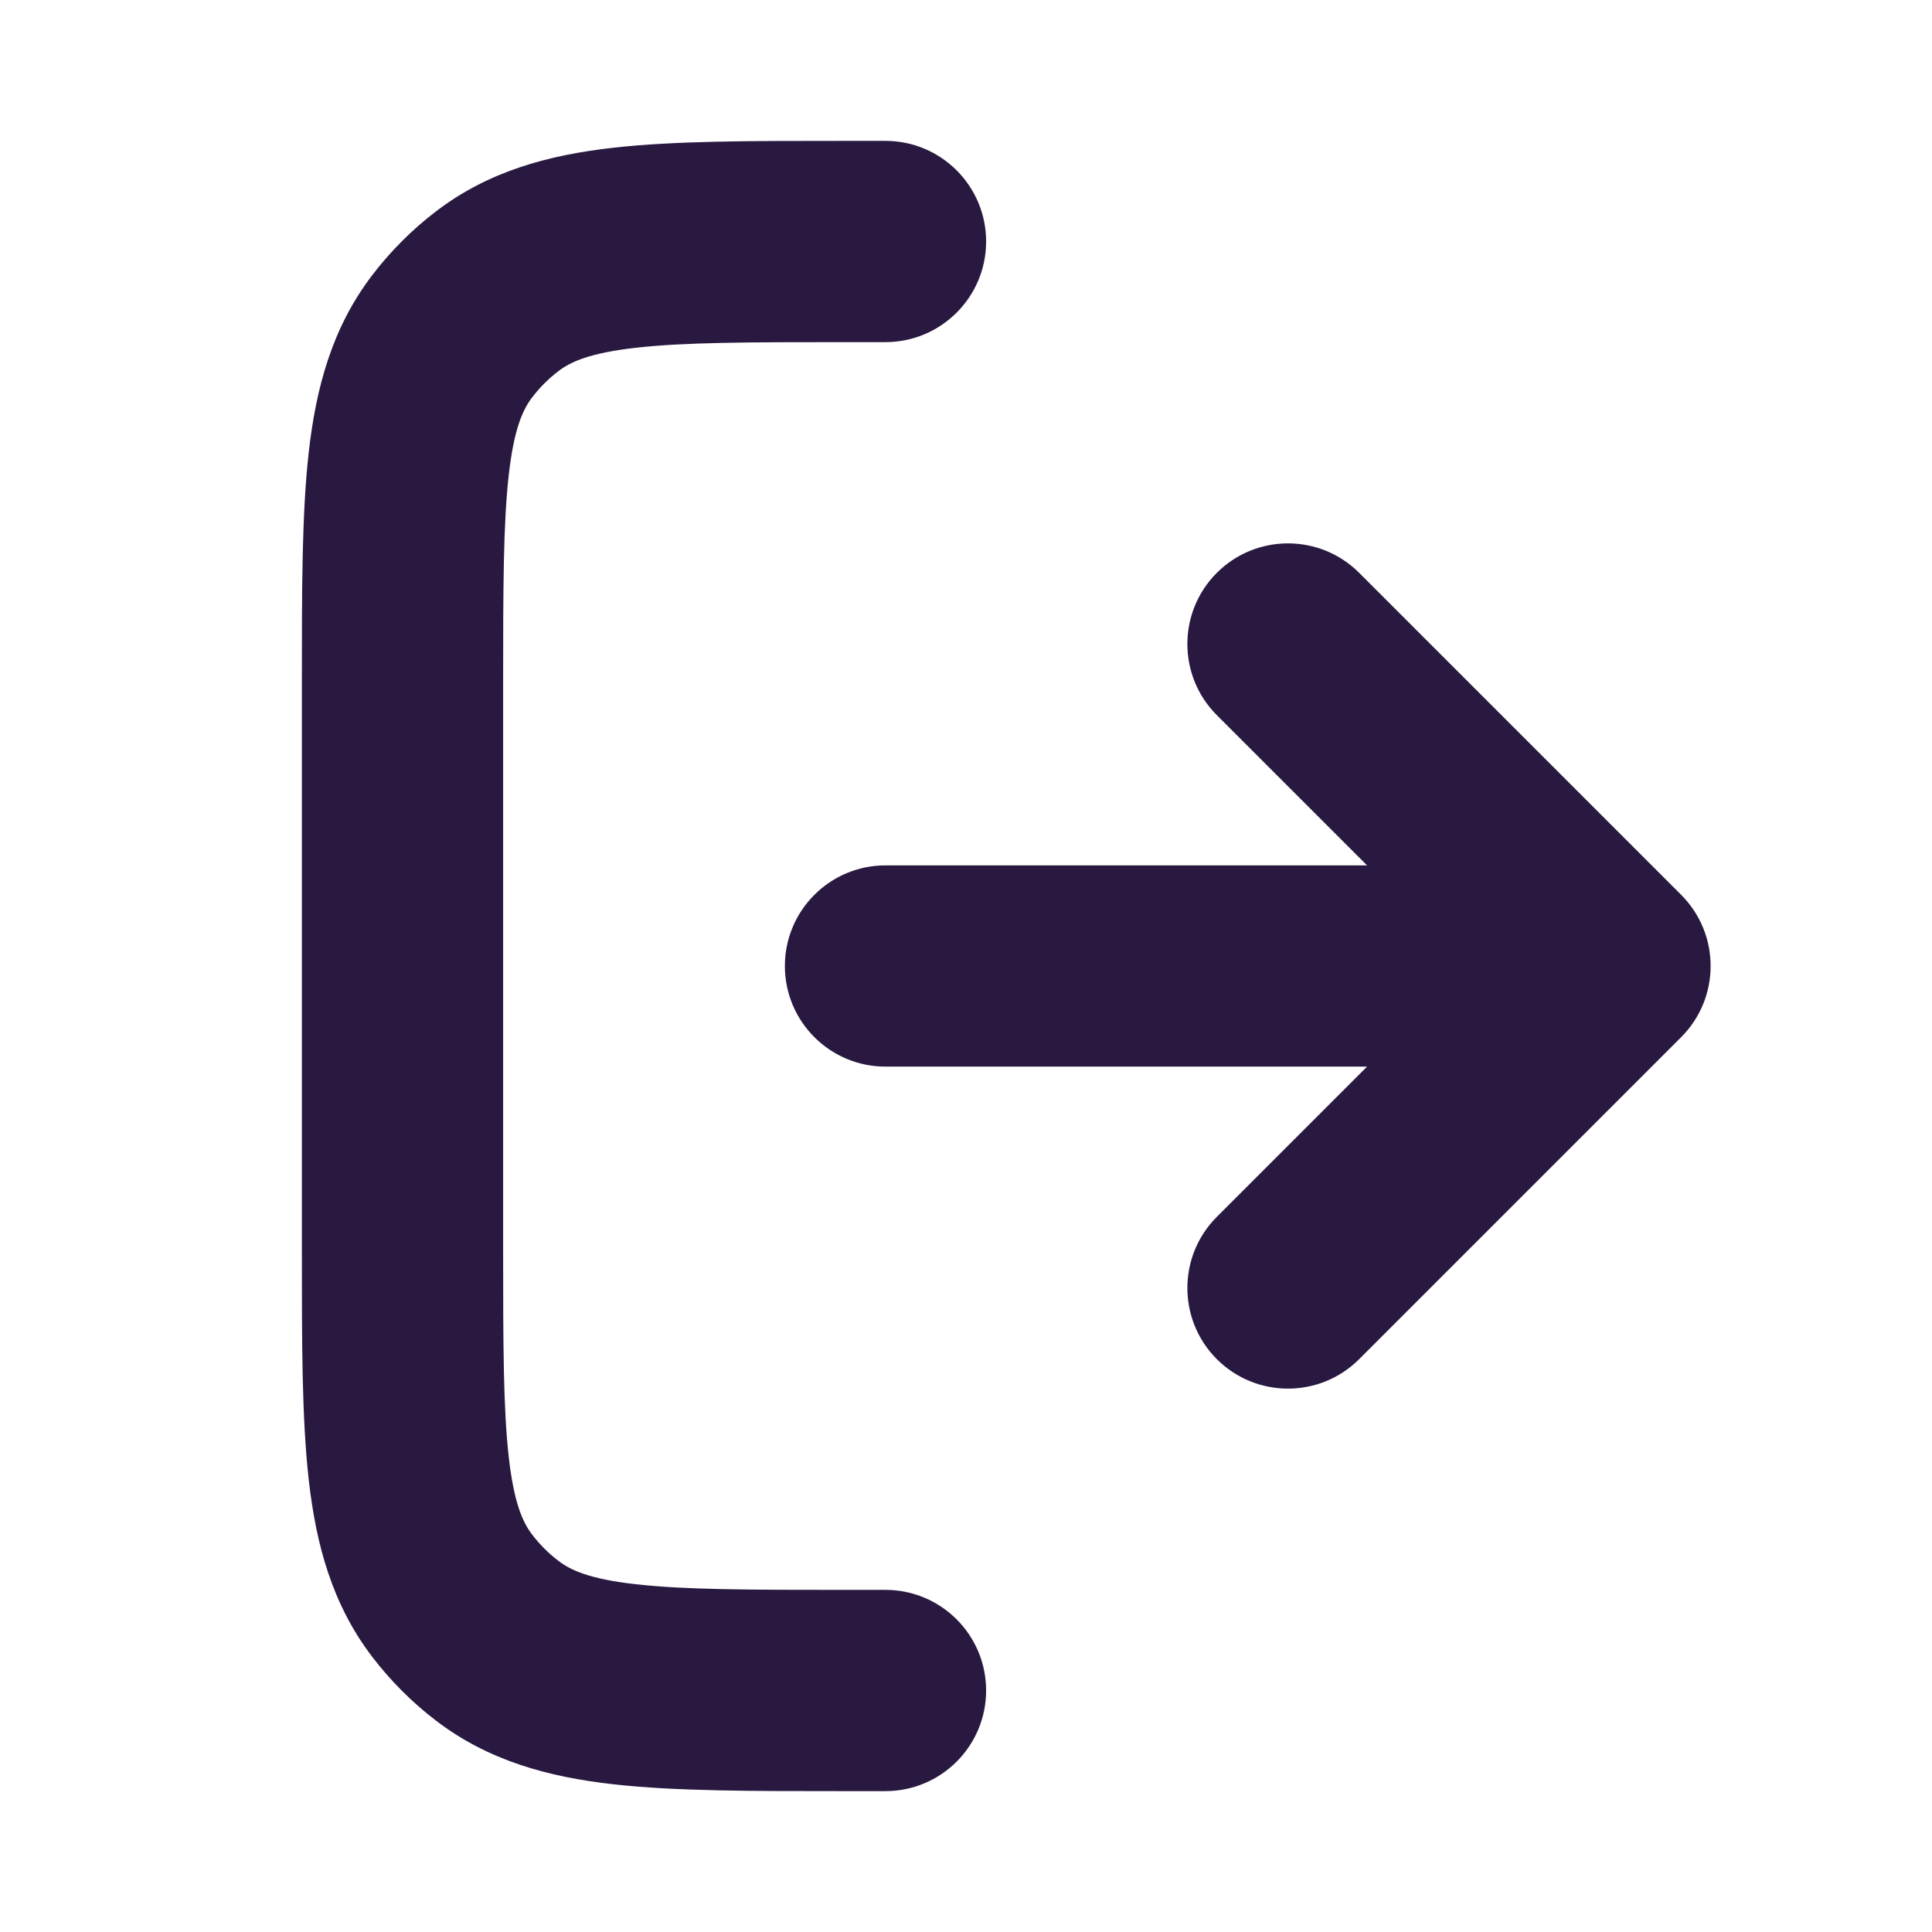 <svg width="24" height="24" viewBox="0 0 24 24" fill="none" xmlns="http://www.w3.org/2000/svg">
<path fill-rule="evenodd" clip-rule="evenodd" d="M10.5 2.25H10.455C9.32 2.25 8.406 2.25 7.676 2.332C6.922 2.417 6.273 2.598 5.717 3.025C5.457 3.224 5.224 3.457 5.025 3.717C4.598 4.273 4.417 4.922 4.332 5.676C4.25 6.406 4.25 7.32 4.25 8.455V8.5V15.5V15.545C4.25 16.68 4.25 17.594 4.332 18.324C4.417 19.078 4.598 19.727 5.025 20.283C5.224 20.543 5.457 20.776 5.717 20.975C6.273 21.402 6.922 21.583 7.676 21.668C8.406 21.75 9.32 21.75 10.455 21.75H10.5H11C11.414 21.75 11.75 21.414 11.75 21C11.75 20.586 11.414 20.25 11 20.25H10.5C9.31 20.25 8.48 20.249 7.844 20.177C7.224 20.107 6.882 19.978 6.63 19.785C6.474 19.665 6.335 19.526 6.215 19.37C6.022 19.118 5.893 18.776 5.823 18.156C5.751 17.52 5.75 16.69 5.75 15.5V8.5C5.75 7.31 5.751 6.48 5.823 5.844C5.893 5.224 6.022 4.882 6.215 4.63C6.335 4.474 6.474 4.335 6.63 4.215C6.882 4.022 7.224 3.893 7.844 3.823C8.48 3.751 9.31 3.75 10.5 3.75H11C11.414 3.75 11.75 3.414 11.75 3C11.75 2.586 11.414 2.25 11 2.25H10.5ZM16.53 7.47C16.237 7.177 15.763 7.177 15.47 7.47C15.177 7.763 15.177 8.237 15.47 8.53L18.189 11.25H11C10.586 11.25 10.25 11.586 10.25 12C10.25 12.414 10.586 12.75 11 12.75H18.189L15.47 15.47C15.177 15.763 15.177 16.237 15.47 16.53C15.763 16.823 16.237 16.823 16.53 16.53L20.53 12.53C20.823 12.237 20.823 11.763 20.53 11.47L16.53 7.47Z" fill="#291940"/>
<path d="M10.455 2.25L10.455 2.75H10.455V2.25ZM7.676 2.332L7.62 1.835L7.62 1.835L7.676 2.332ZM5.717 3.025L6.022 3.422L6.022 3.422L5.717 3.025ZM5.025 3.717L5.422 4.022L5.422 4.022L5.025 3.717ZM4.332 5.676L3.835 5.62L3.835 5.62L4.332 5.676ZM4.25 8.455L4.75 8.455L4.75 8.455L4.25 8.455ZM4.25 15.545L4.75 15.545V15.545H4.25ZM4.332 18.324L3.835 18.38L3.835 18.38L4.332 18.324ZM5.025 20.283L4.628 20.587L4.628 20.587L5.025 20.283ZM5.717 20.975L6.022 20.578L6.022 20.578L5.717 20.975ZM7.676 21.668L7.732 21.171L7.732 21.171L7.676 21.668ZM10.455 21.75L10.455 21.25L10.455 21.25L10.455 21.75ZM7.844 20.177L7.788 20.674L7.788 20.674L7.844 20.177ZM6.63 19.785L6.326 20.182L6.326 20.182L6.63 19.785ZM6.215 19.37L6.612 19.065L6.612 19.065L6.215 19.37ZM5.823 18.156L6.32 18.1L6.32 18.1L5.823 18.156ZM5.823 5.844L6.32 5.9L6.32 5.9L5.823 5.844ZM6.215 4.63L5.818 4.326L5.818 4.326L6.215 4.63ZM6.63 4.215L6.326 3.818L6.326 3.818L6.63 4.215ZM7.844 3.823L7.9 4.32L7.9 4.32L7.844 3.823ZM15.47 7.47L15.116 7.116L15.116 7.116L15.47 7.47ZM16.53 7.47L16.884 7.116L16.884 7.116L16.53 7.47ZM15.47 8.53L15.116 8.884L15.116 8.884L15.47 8.53ZM18.189 11.25V11.75C18.392 11.75 18.574 11.628 18.651 11.441C18.729 11.255 18.686 11.039 18.543 10.896L18.189 11.25ZM18.189 12.75L18.543 13.104C18.686 12.961 18.729 12.745 18.651 12.559C18.574 12.372 18.392 12.25 18.189 12.25V12.75ZM15.47 15.47L15.116 15.116L15.116 15.116L15.47 15.47ZM15.47 16.53L15.116 16.884L15.116 16.884L15.47 16.53ZM16.53 16.53L16.884 16.884L16.884 16.884L16.53 16.53ZM20.53 12.53L20.884 12.884L20.884 12.884L20.53 12.53ZM20.53 11.47L20.884 11.116L20.884 11.116L20.53 11.47ZM10.455 2.75H10.5V1.75H10.455V2.75ZM7.732 2.829C8.427 2.751 9.31 2.75 10.455 2.75L10.455 1.75C9.331 1.75 8.384 1.749 7.62 1.835L7.732 2.829ZM6.022 3.422C6.476 3.073 7.023 2.909 7.732 2.829L7.62 1.835C6.821 1.925 6.071 2.123 5.413 2.628L6.022 3.422ZM5.422 4.022C5.595 3.796 5.796 3.595 6.022 3.422L5.413 2.628C5.118 2.854 4.854 3.118 4.628 3.413L5.422 4.022ZM4.829 5.732C4.909 5.023 5.073 4.476 5.422 4.022L4.628 3.413C4.123 4.071 3.925 4.821 3.835 5.62L4.829 5.732ZM4.75 8.455C4.75 7.31 4.751 6.427 4.829 5.732L3.835 5.62C3.749 6.384 3.75 7.331 3.75 8.455L4.75 8.455ZM4.75 8.5V8.455H3.75V8.5H4.75ZM4.75 15.5V8.5H3.75V15.5H4.75ZM4.75 15.545V15.5H3.75V15.545H4.75ZM4.829 18.268C4.751 17.573 4.75 16.69 4.75 15.545L3.75 15.545C3.75 16.669 3.749 17.616 3.835 18.38L4.829 18.268ZM5.422 19.979C5.073 19.524 4.909 18.977 4.829 18.268L3.835 18.38C3.925 19.179 4.123 19.929 4.628 20.587L5.422 19.979ZM6.022 20.578C5.796 20.405 5.595 20.204 5.422 19.979L4.628 20.587C4.854 20.882 5.118 21.146 5.413 21.372L6.022 20.578ZM7.732 21.171C7.023 21.091 6.476 20.927 6.022 20.578L5.413 21.372C6.071 21.877 6.821 22.075 7.62 22.165L7.732 21.171ZM10.455 21.25C9.31 21.25 8.427 21.249 7.732 21.171L7.62 22.165C8.384 22.251 9.331 22.25 10.455 22.25L10.455 21.25ZM10.5 21.25H10.455V22.25H10.5V21.25ZM11 21.25H10.5V22.25H11V21.25ZM11.25 21C11.25 21.138 11.138 21.25 11 21.25V22.25C11.69 22.25 12.25 21.69 12.25 21H11.25ZM11 20.75C11.138 20.75 11.25 20.862 11.25 21H12.25C12.25 20.31 11.69 19.75 11 19.75V20.75ZM10.5 20.75H11V19.75H10.5V20.75ZM7.788 20.674C8.458 20.75 9.322 20.75 10.5 20.75V19.75C9.298 19.75 8.501 19.748 7.9 19.68L7.788 20.674ZM6.326 20.182C6.679 20.453 7.123 20.599 7.788 20.674L7.9 19.68C7.324 19.616 7.085 19.504 6.935 19.388L6.326 20.182ZM5.818 19.674C5.965 19.865 6.135 20.035 6.326 20.182L6.935 19.388C6.813 19.295 6.705 19.187 6.612 19.065L5.818 19.674ZM5.326 18.212C5.401 18.877 5.547 19.321 5.818 19.674L6.612 19.065C6.496 18.915 6.385 18.676 6.32 18.1L5.326 18.212ZM5.25 15.5C5.25 16.678 5.25 17.542 5.326 18.212L6.32 18.1C6.252 17.499 6.25 16.702 6.25 15.5H5.25ZM5.25 8.5V15.5H6.25V8.5H5.25ZM5.326 5.788C5.25 6.458 5.25 7.322 5.25 8.5H6.25C6.25 7.298 6.252 6.501 6.32 5.9L5.326 5.788ZM5.818 4.326C5.547 4.679 5.401 5.123 5.326 5.788L6.32 5.9C6.385 5.324 6.496 5.085 6.612 4.935L5.818 4.326ZM6.326 3.818C6.135 3.965 5.965 4.135 5.818 4.326L6.612 4.935C6.705 4.813 6.813 4.705 6.935 4.612L6.326 3.818ZM7.788 3.326C7.123 3.401 6.679 3.547 6.326 3.818L6.935 4.612C7.085 4.496 7.324 4.385 7.9 4.32L7.788 3.326ZM10.5 3.25C9.322 3.25 8.458 3.25 7.788 3.326L7.9 4.32C8.501 4.252 9.298 4.25 10.5 4.25V3.25ZM11 3.25H10.5V4.25H11V3.25ZM11.25 3C11.25 3.138 11.138 3.25 11 3.25V4.25C11.69 4.25 12.25 3.69 12.25 3H11.25ZM11 2.75C11.138 2.75 11.25 2.862 11.25 3H12.25C12.25 2.31 11.69 1.75 11 1.75V2.75ZM10.5 2.75H11V1.75H10.5V2.75ZM15.823 7.823C15.921 7.726 16.079 7.726 16.177 7.823L16.884 7.116C16.396 6.628 15.604 6.628 15.116 7.116L15.823 7.823ZM15.823 8.177C15.726 8.079 15.726 7.921 15.823 7.823L15.116 7.116C14.628 7.604 14.628 8.396 15.116 8.884L15.823 8.177ZM18.543 10.896L15.823 8.177L15.116 8.884L17.836 11.604L18.543 10.896ZM11 11.75H18.189V10.75H11V11.75ZM10.75 12C10.75 11.862 10.862 11.75 11 11.75V10.75C10.31 10.75 9.75 11.31 9.75 12H10.75ZM11 12.25C10.862 12.25 10.75 12.138 10.75 12H9.75C9.75 12.69 10.31 13.25 11 13.25V12.25ZM18.189 12.25H11V13.25H18.189V12.25ZM15.823 15.823L18.543 13.104L17.836 12.396L15.116 15.116L15.823 15.823ZM15.823 16.177C15.726 16.079 15.726 15.921 15.823 15.823L15.116 15.116C14.628 15.604 14.628 16.396 15.116 16.884L15.823 16.177ZM16.177 16.177C16.079 16.274 15.921 16.274 15.823 16.177L15.116 16.884C15.604 17.372 16.396 17.372 16.884 16.884L16.177 16.177ZM20.177 12.177L16.177 16.177L16.884 16.884L20.884 12.884L20.177 12.177ZM20.177 11.823C20.274 11.921 20.274 12.079 20.177 12.177L20.884 12.884C21.372 12.396 21.372 11.604 20.884 11.116L20.177 11.823ZM16.177 7.823L20.177 11.823L20.884 11.116L16.884 7.116L16.177 7.823Z" fill="#291940"/>
</svg>
